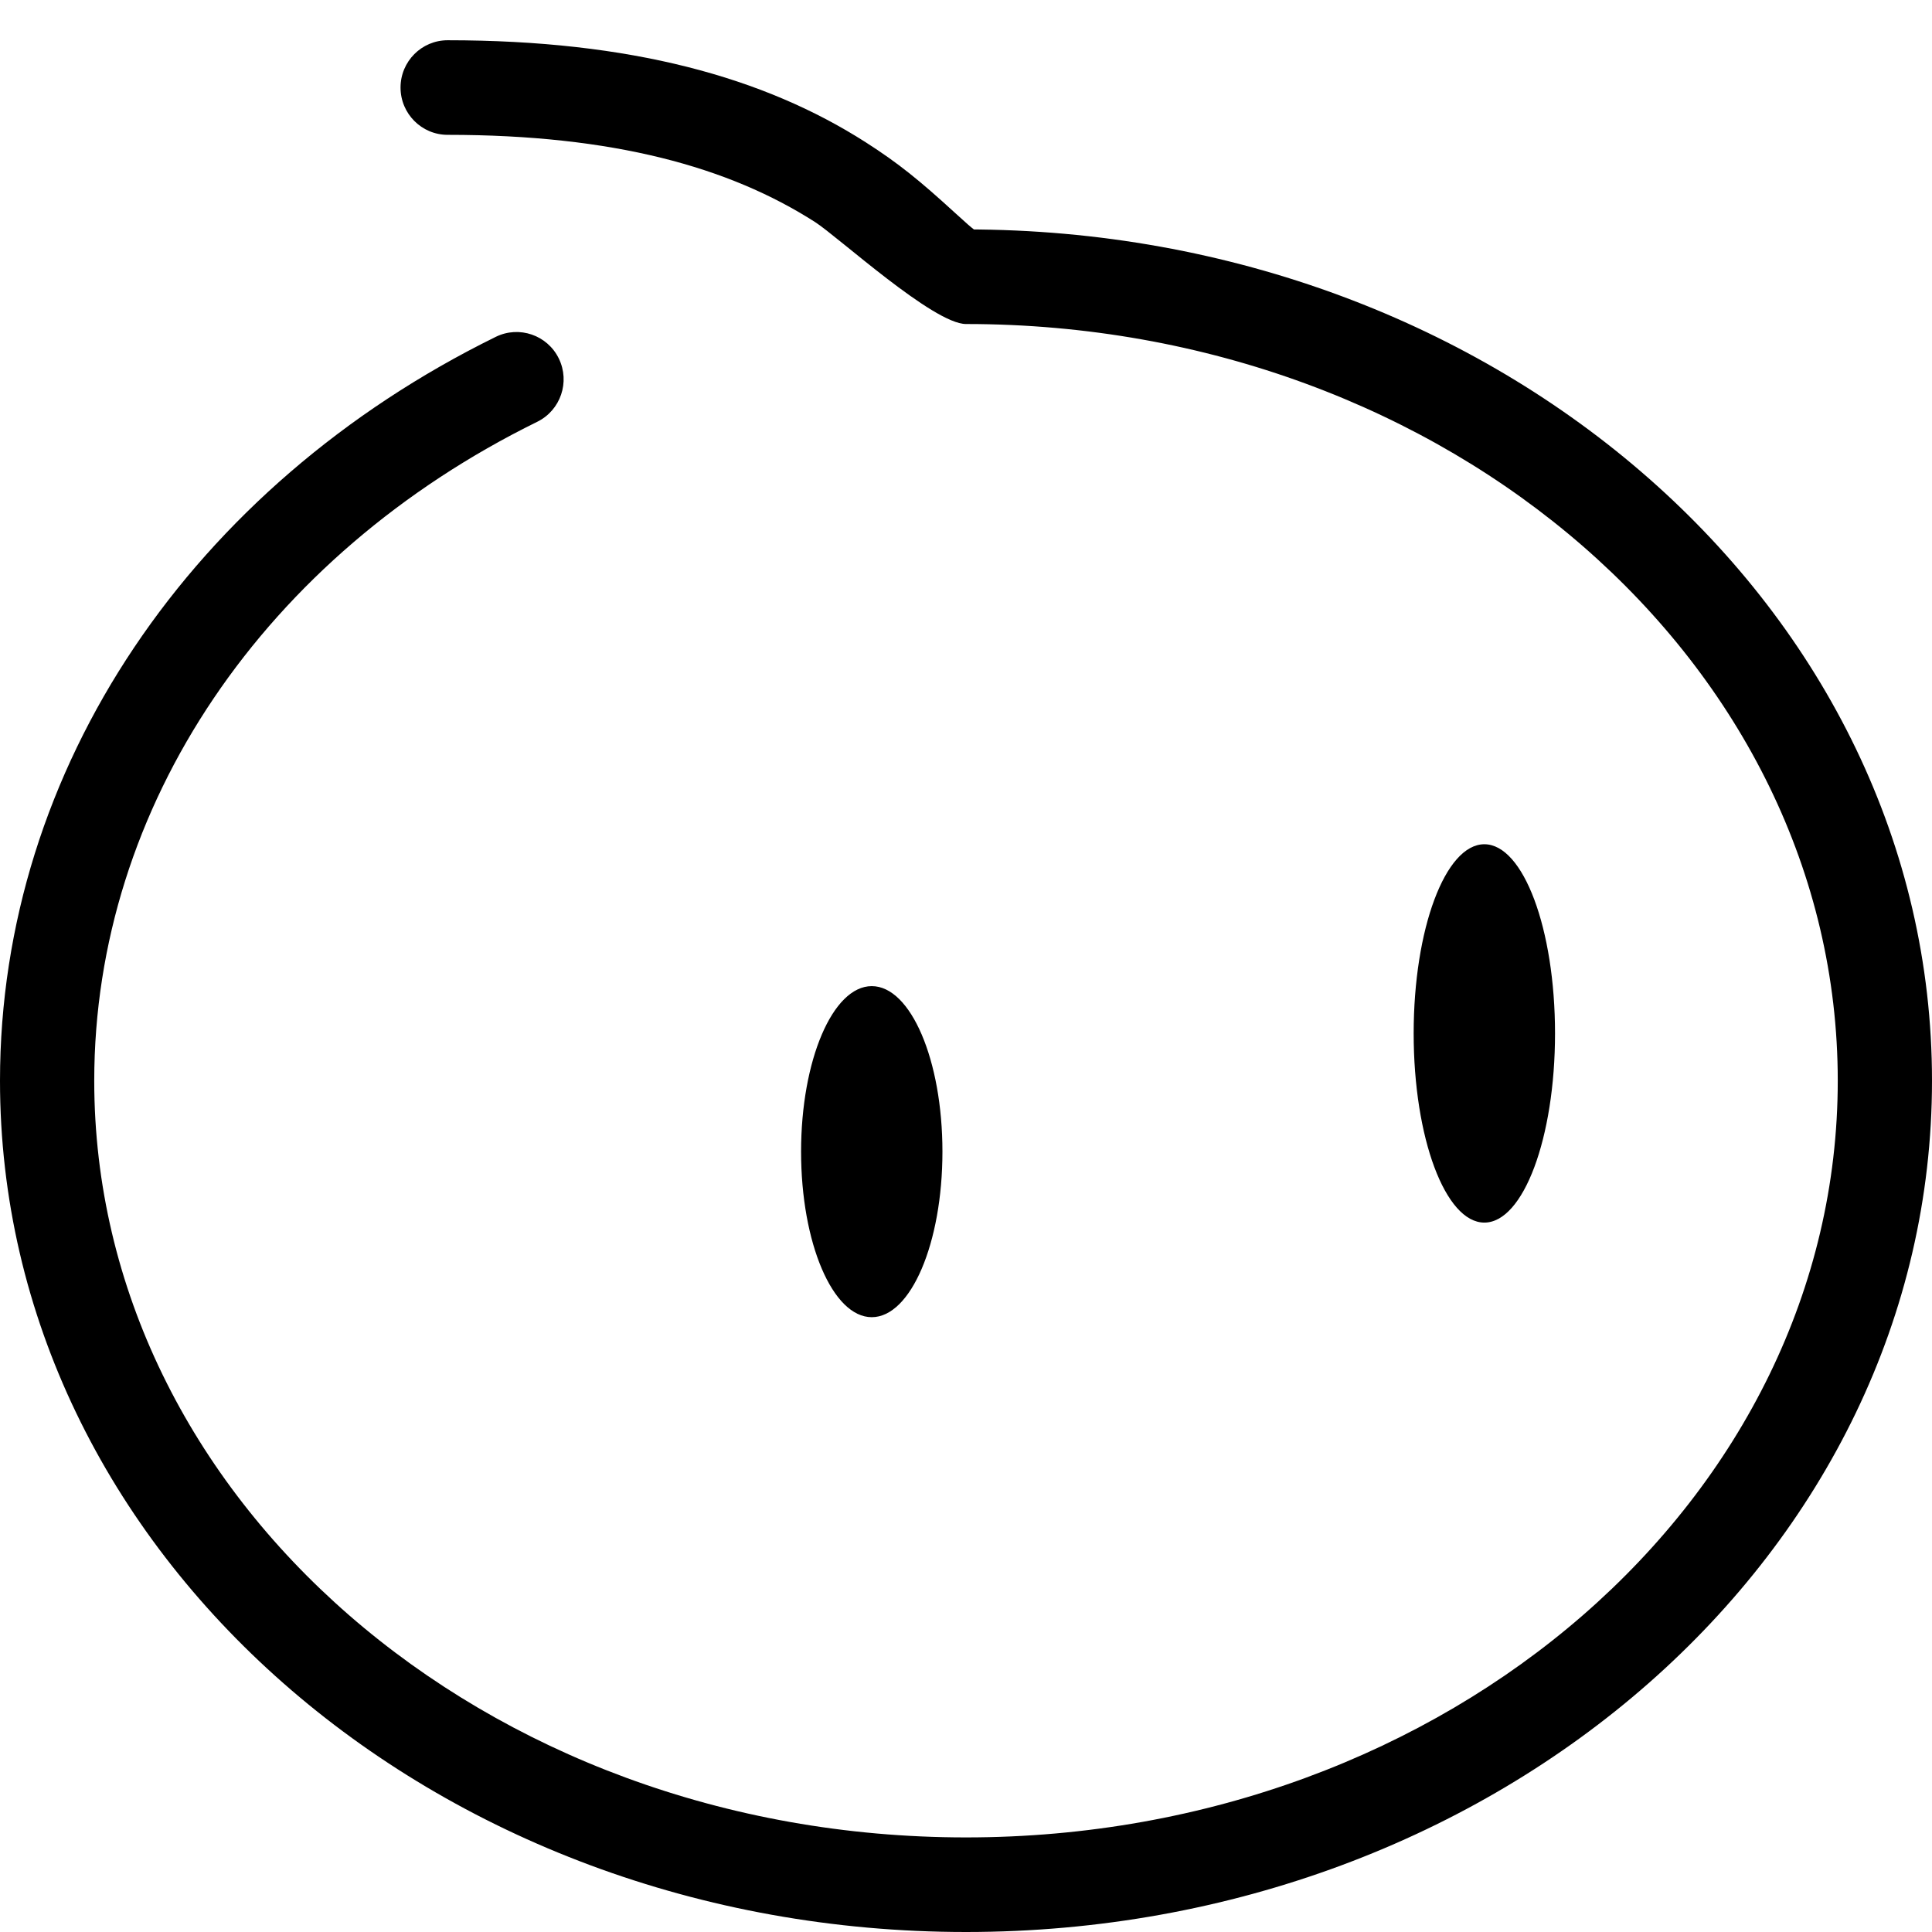 <?xml version="1.0" standalone="no"?><!DOCTYPE svg PUBLIC "-//W3C//DTD SVG 1.1//EN" "http://www.w3.org/Graphics/SVG/1.1/DTD/svg11.dtd"><svg t="1605856919649" class="icon" viewBox="0 0 1024 1024" version="1.1" xmlns="http://www.w3.org/2000/svg" p-id="2828" xmlns:xlink="http://www.w3.org/1999/xlink" width="200" height="200"><defs><style type="text/css"></style></defs><path d="M786.732 648c20.69 0 37.463-44.89 37.463-100.267 0-55.375-16.773-100.266-37.463-100.266s-37.464 44.89-37.464 100.266c0 55.376 16.773 100.267 37.464 100.267z m-324.683 50.133c20.69 0 37.463-39.28 37.463-87.733 0-48.454-16.773-87.733-37.463-87.733s-37.464 39.28-37.464 87.733c0 48.454 16.773 87.733 37.464 87.733zM0 572.8C0 822.814 229.934 1024 512 1024c282.066 0 512-201.186 512-451.2 0-250.014-229.934-451.2-512-451.2 3.65 0 4.947 0.583 4.866 0.524-2.13-1.563-4.564-3.695-11.076-9.651-18.115-16.569-29.45-25.87-46.978-37.08-53.864-34.447-124.516-54.06-221.544-54.06-13.793 0-24.975 11.223-24.975 25.067s11.182 25.067 24.975 25.067c87.745 0 149.068 17.022 194.701 46.206 12.11 7.745 62.749 54.06 80.031 54.06 255.886 0 462.049 180.387 462.049 401.067S767.886 973.867 512 973.867c-255.886 0-462.049-180.387-462.049-401.067 0-145.77 90.585-278.338 234.795-349.243 12.387-6.09 17.509-21.106 11.44-33.538-6.068-12.432-21.029-17.573-33.416-11.483C102.138 257.516 0 406.991 0 572.8z" p-id="2829"></path></svg>